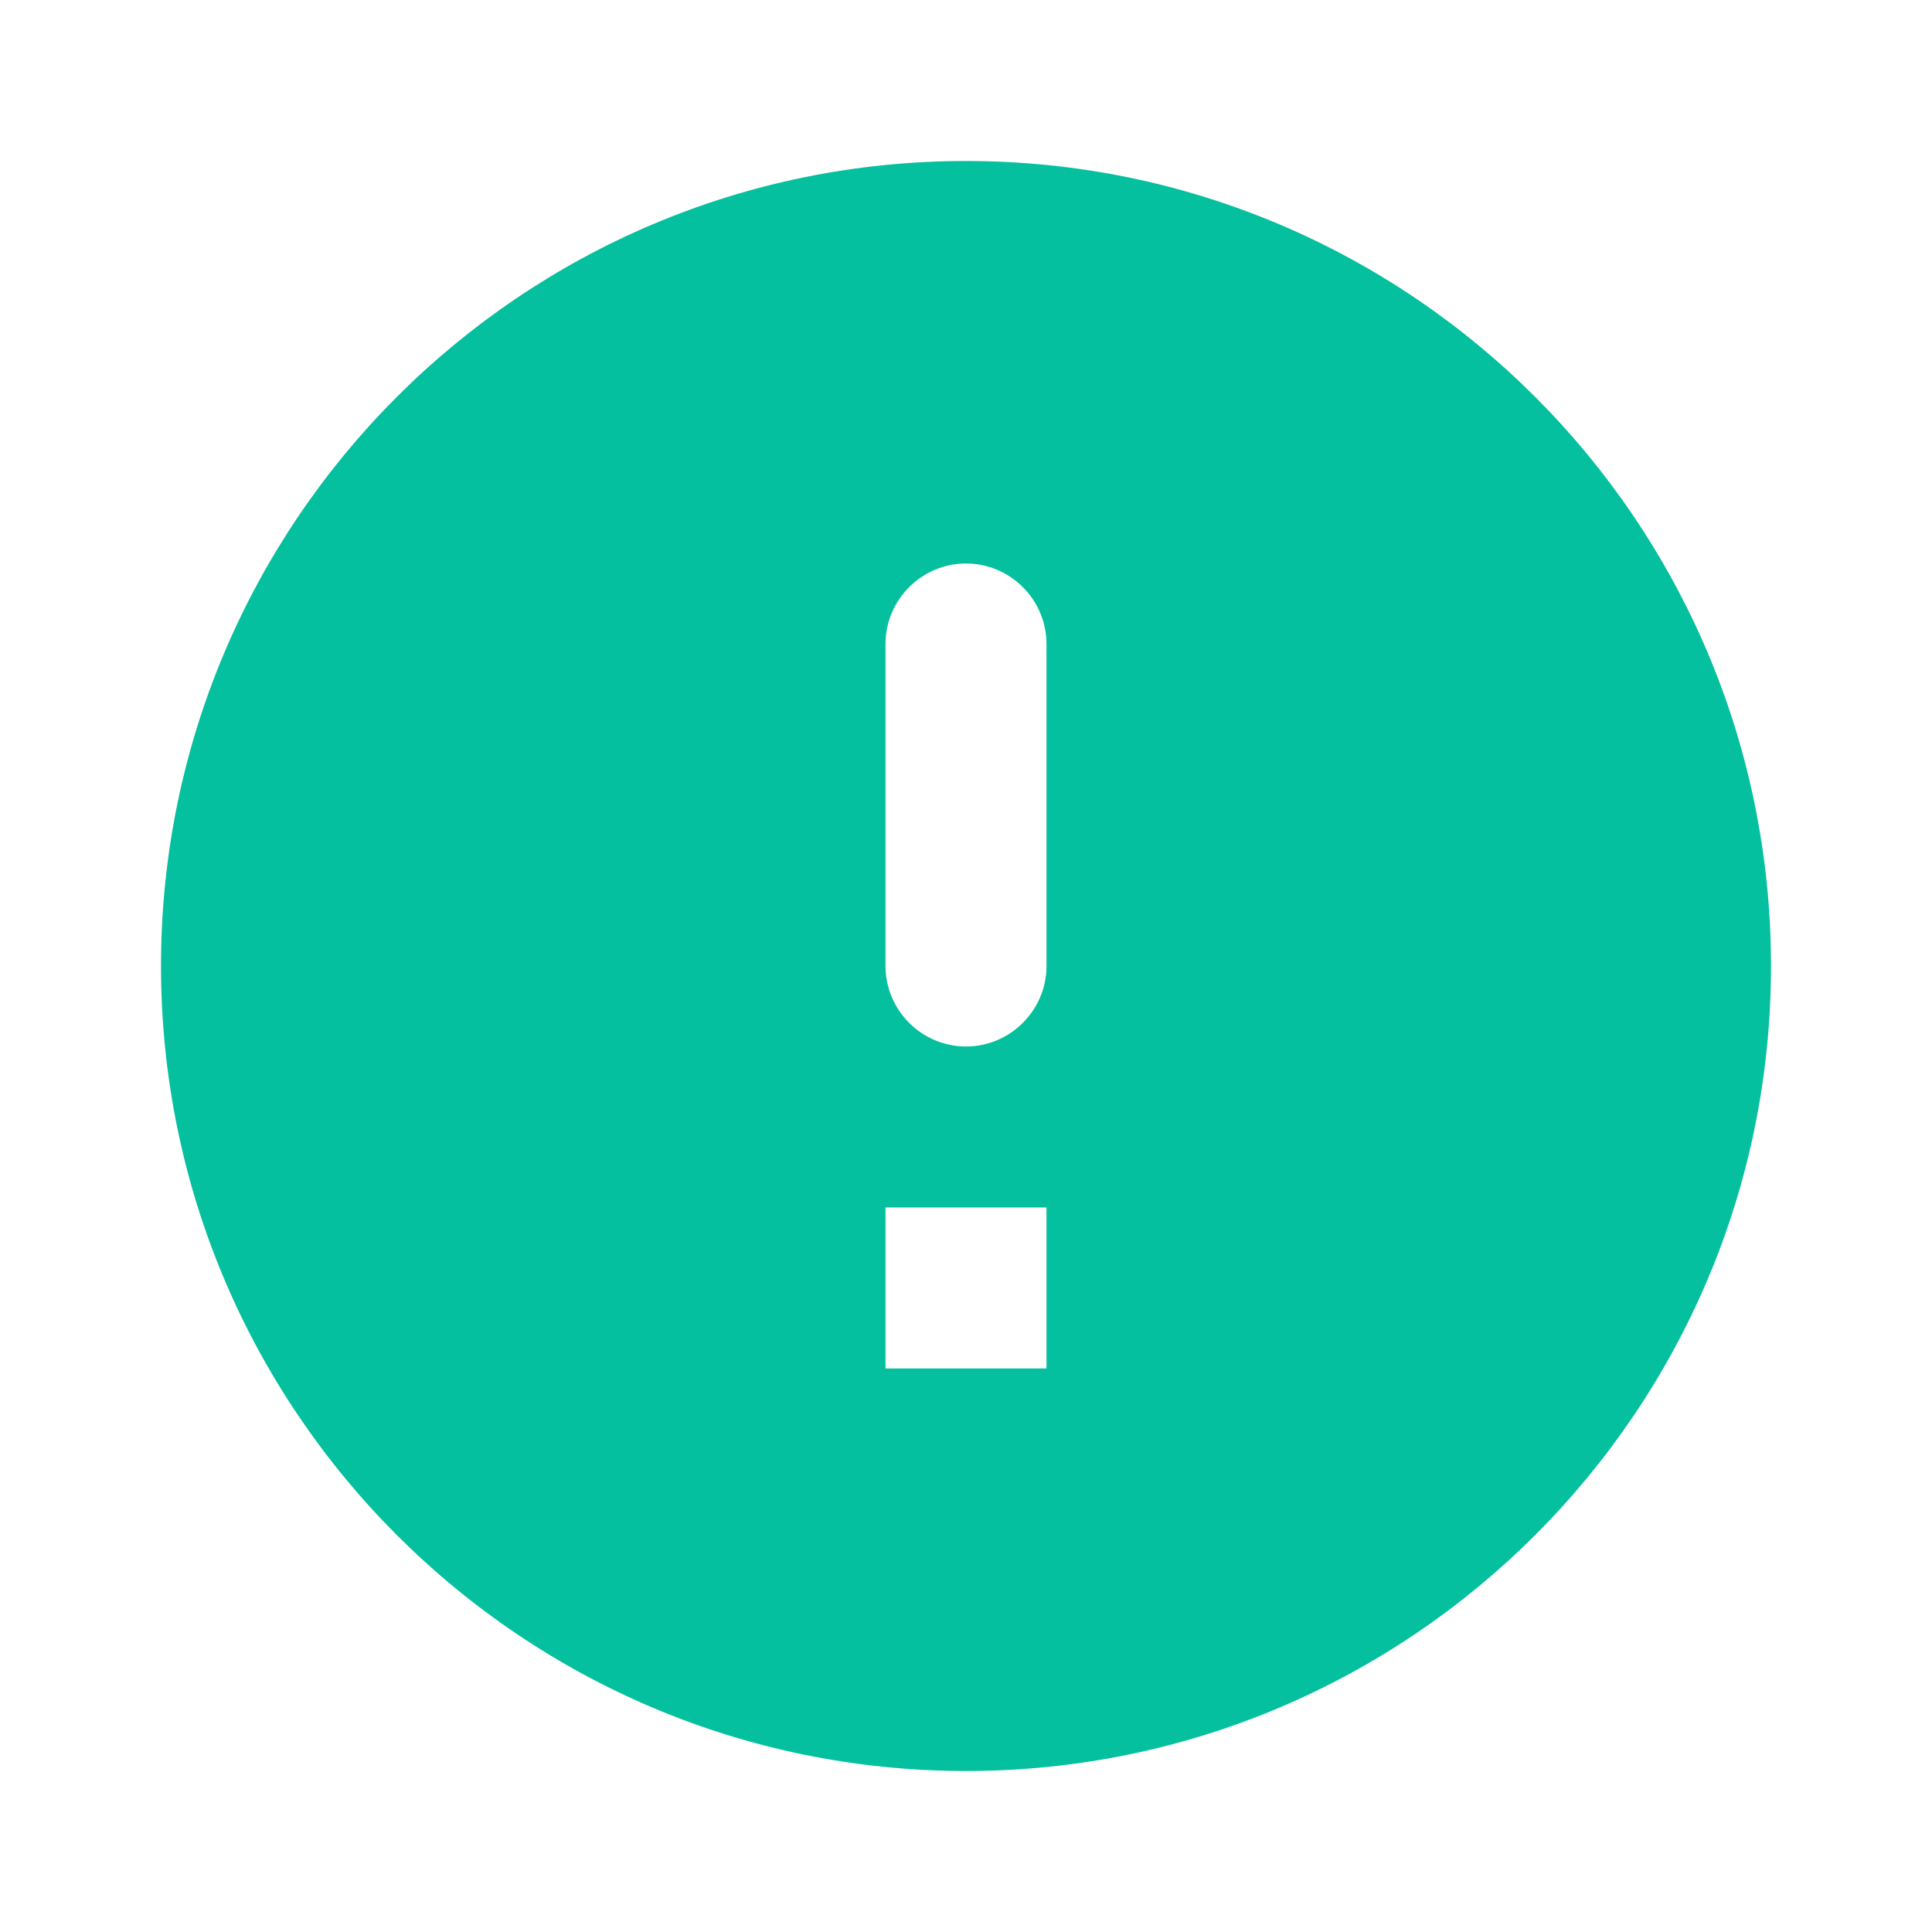 <svg width="200" height="200" viewBox="0 0 200 200" fill="none" xmlns="http://www.w3.org/2000/svg">
<path d="M100 16.666C54 16.666 16.667 53.999 16.667 99.999C16.667 145.999 54 183.333 100 183.333C146 183.333 183.333 145.999 183.333 99.999C183.333 53.999 146 16.666 100 16.666ZM100 108.333C95.417 108.333 91.667 104.583 91.667 99.999V66.666C91.667 62.083 95.417 58.333 100 58.333C104.583 58.333 108.333 62.083 108.333 66.666V99.999C108.333 104.583 104.583 108.333 100 108.333ZM108.333 141.666H91.667V124.999H108.333V141.666Z" fill="#04C09E"/>
</svg>

